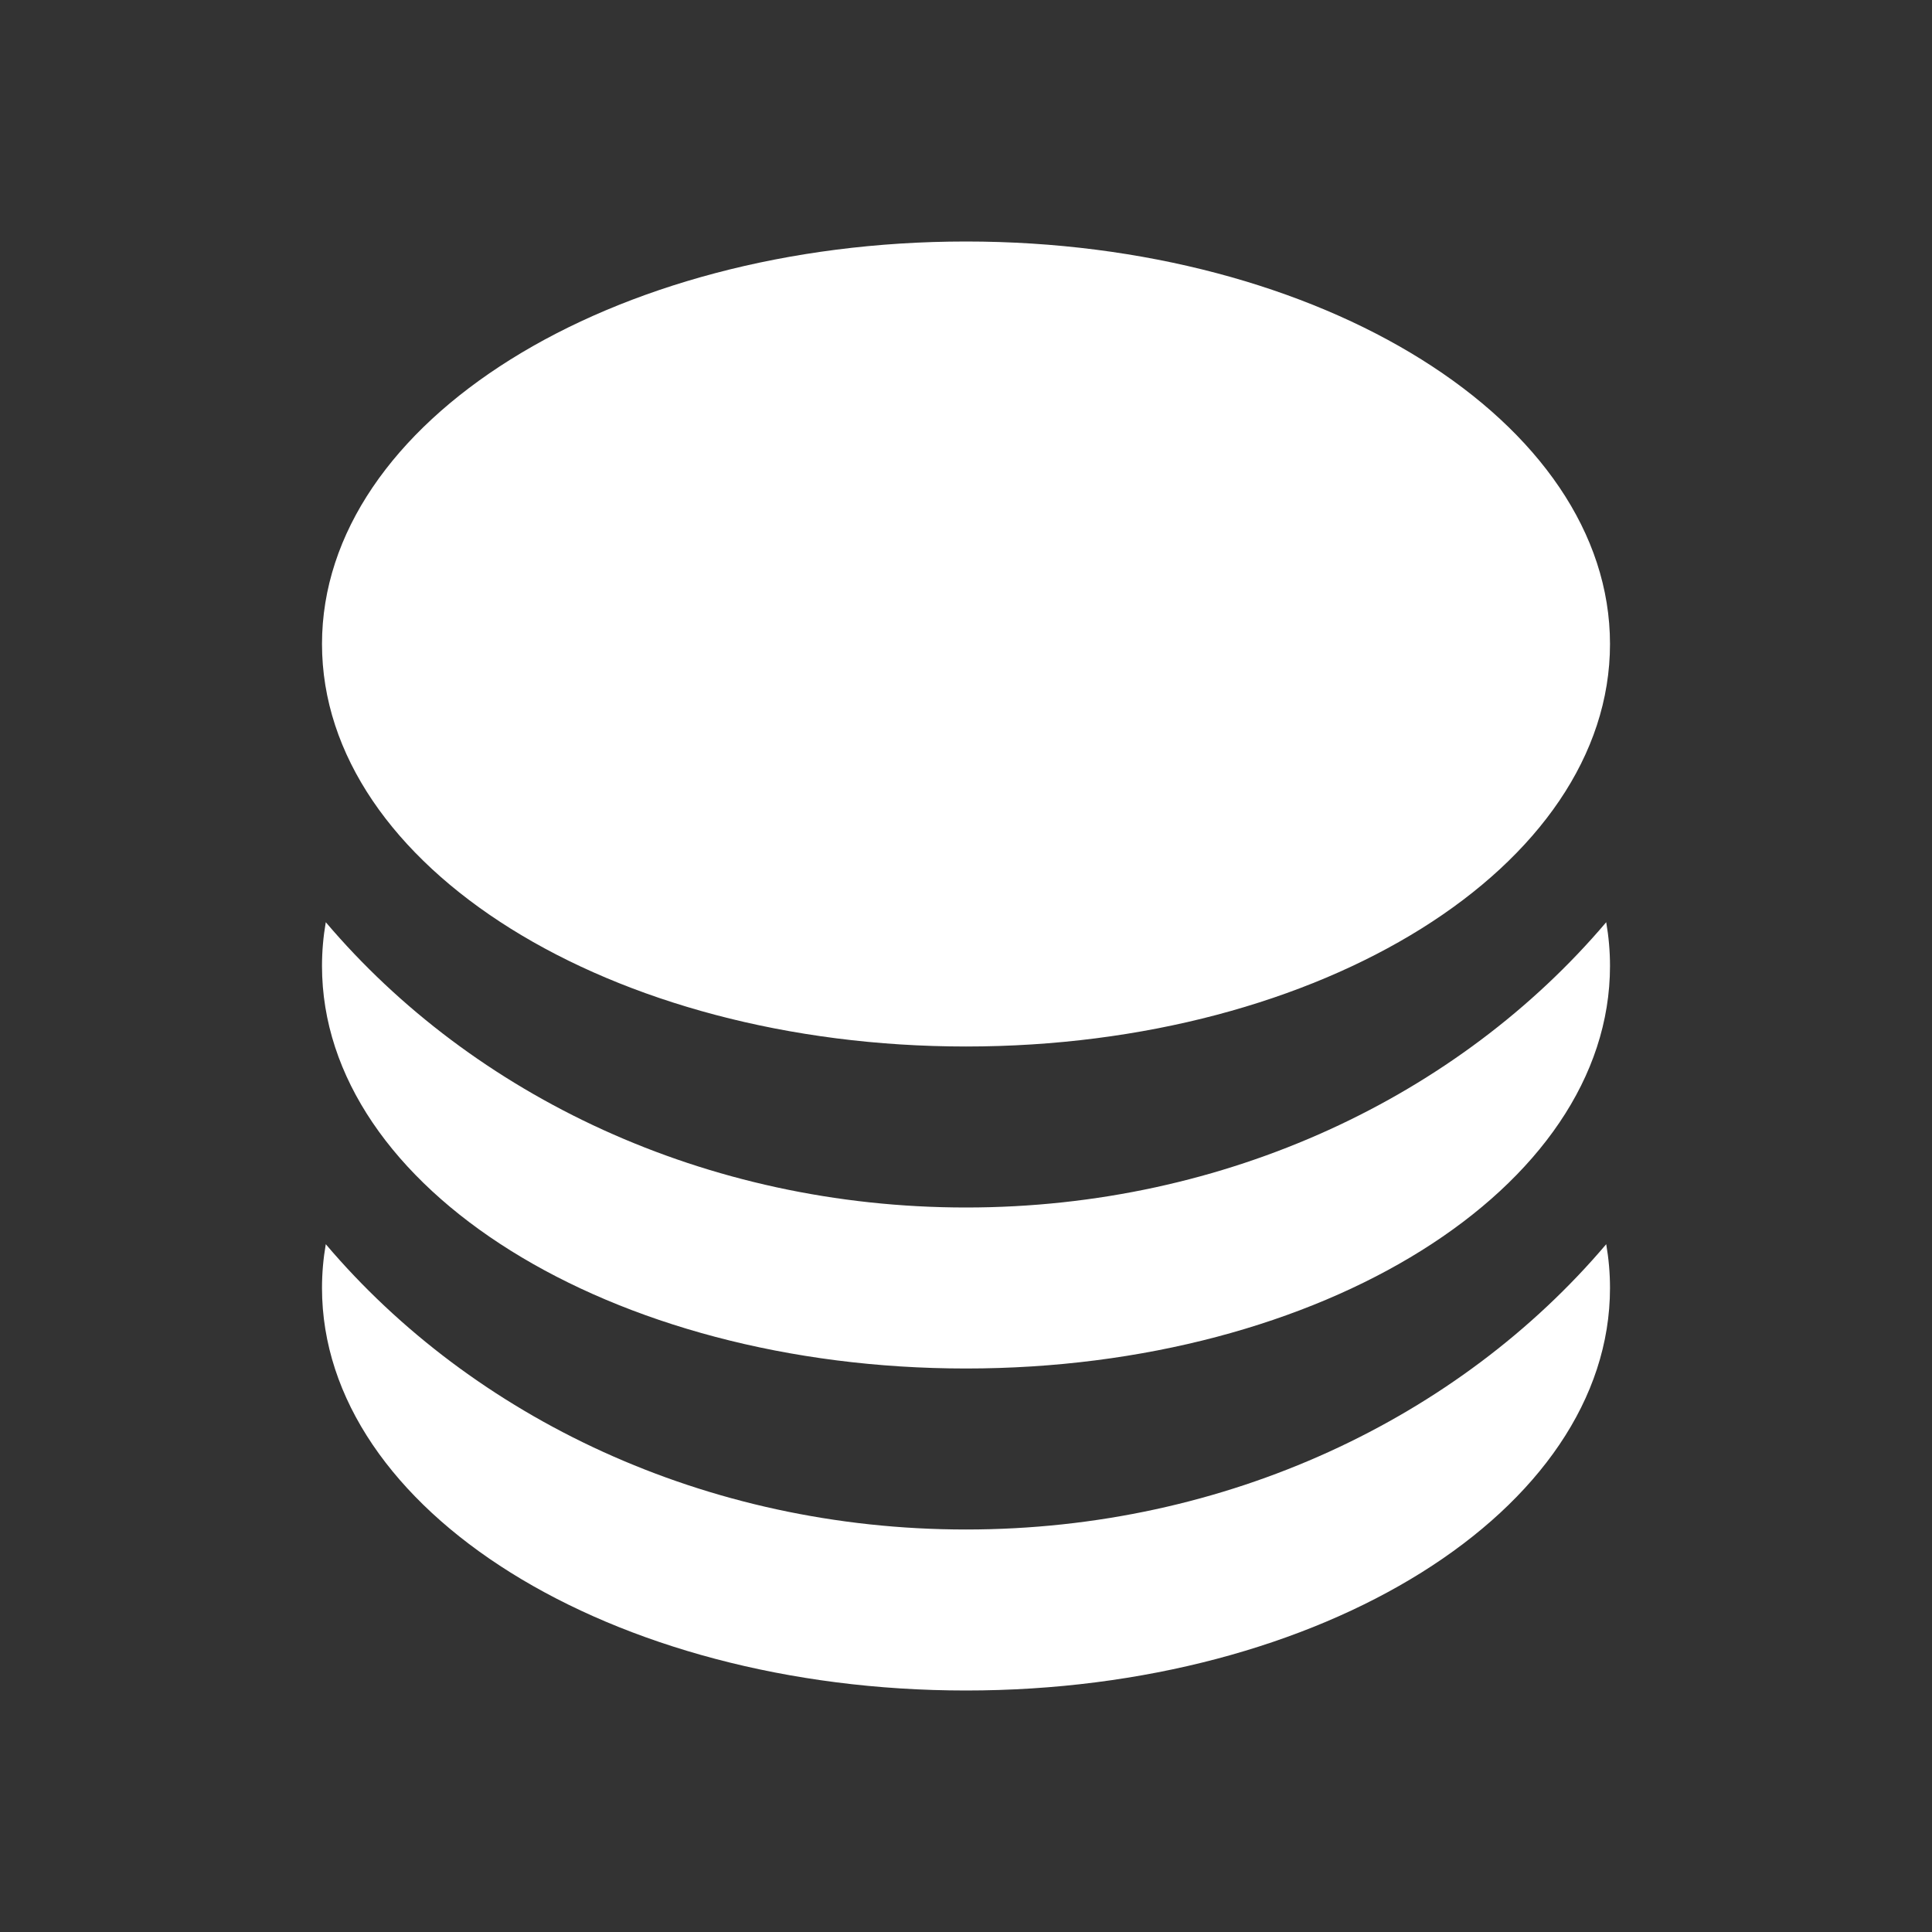 <?xml version="1.0" encoding="UTF-8"?>
<svg width="24px" height="24px" viewBox="0 0 24 24" version="1.1" xmlns="http://www.w3.org/2000/svg" xmlns:xlink="http://www.w3.org/1999/xlink">
    <rect x="0" y="0" width="24" height="24" fill="#333333" stroke="none"/>
    <!-- Generator: Sketch 48.1 (47250) - http://www.bohemiancoding.com/sketch -->
    <title>coins_24</title>
    <desc>Created with Sketch.</desc>
    <defs>
        <path d="M4.047,11.456 C5.874,13.61 8.757,15 12,15 C15.243,15 18.126,13.61 19.953,11.456 C19.984,11.635 20,11.816 20,12 C20,14.761 16.418,17 12,17 C7.582,17 4,14.761 4,12 C4,11.816 4.016,11.635 4.047,11.456 Z M4.047,15.456 C5.874,17.61 8.757,19 12,19 C15.243,19 18.126,17.61 19.953,15.456 C19.984,15.635 20,15.816 20,16 C20,18.761 16.418,21 12,21 C7.582,21 4,18.761 4,16 C4,15.816 4.016,15.635 4.047,15.456 Z M12,13 C7.582,13 4,10.761 4,8 C4,5.239 7.582,3 12,3 C16.418,3 20,5.239 20,8 C20,10.761 16.418,13 12,13 Z" id="path-1"></path>
    </defs>
    <g id="Artboard" stroke="none" stroke-width="1" fill="none" fill-rule="evenodd" transform="translate(-740, -509)">
        <g id="coins_24" transform="translate(740, 509)">
            <rect id="Mask" opacity="0.4" x="0" y="0" width="24" height="24"></rect>
            <mask id="mask-2" fill="white">
                <use xlink:href="#path-1"></use>
            </mask>
            <use id="Mask" fill="#FFFFFF" xlink:href="#path-1"></use>
        </g>
    </g>
</svg>